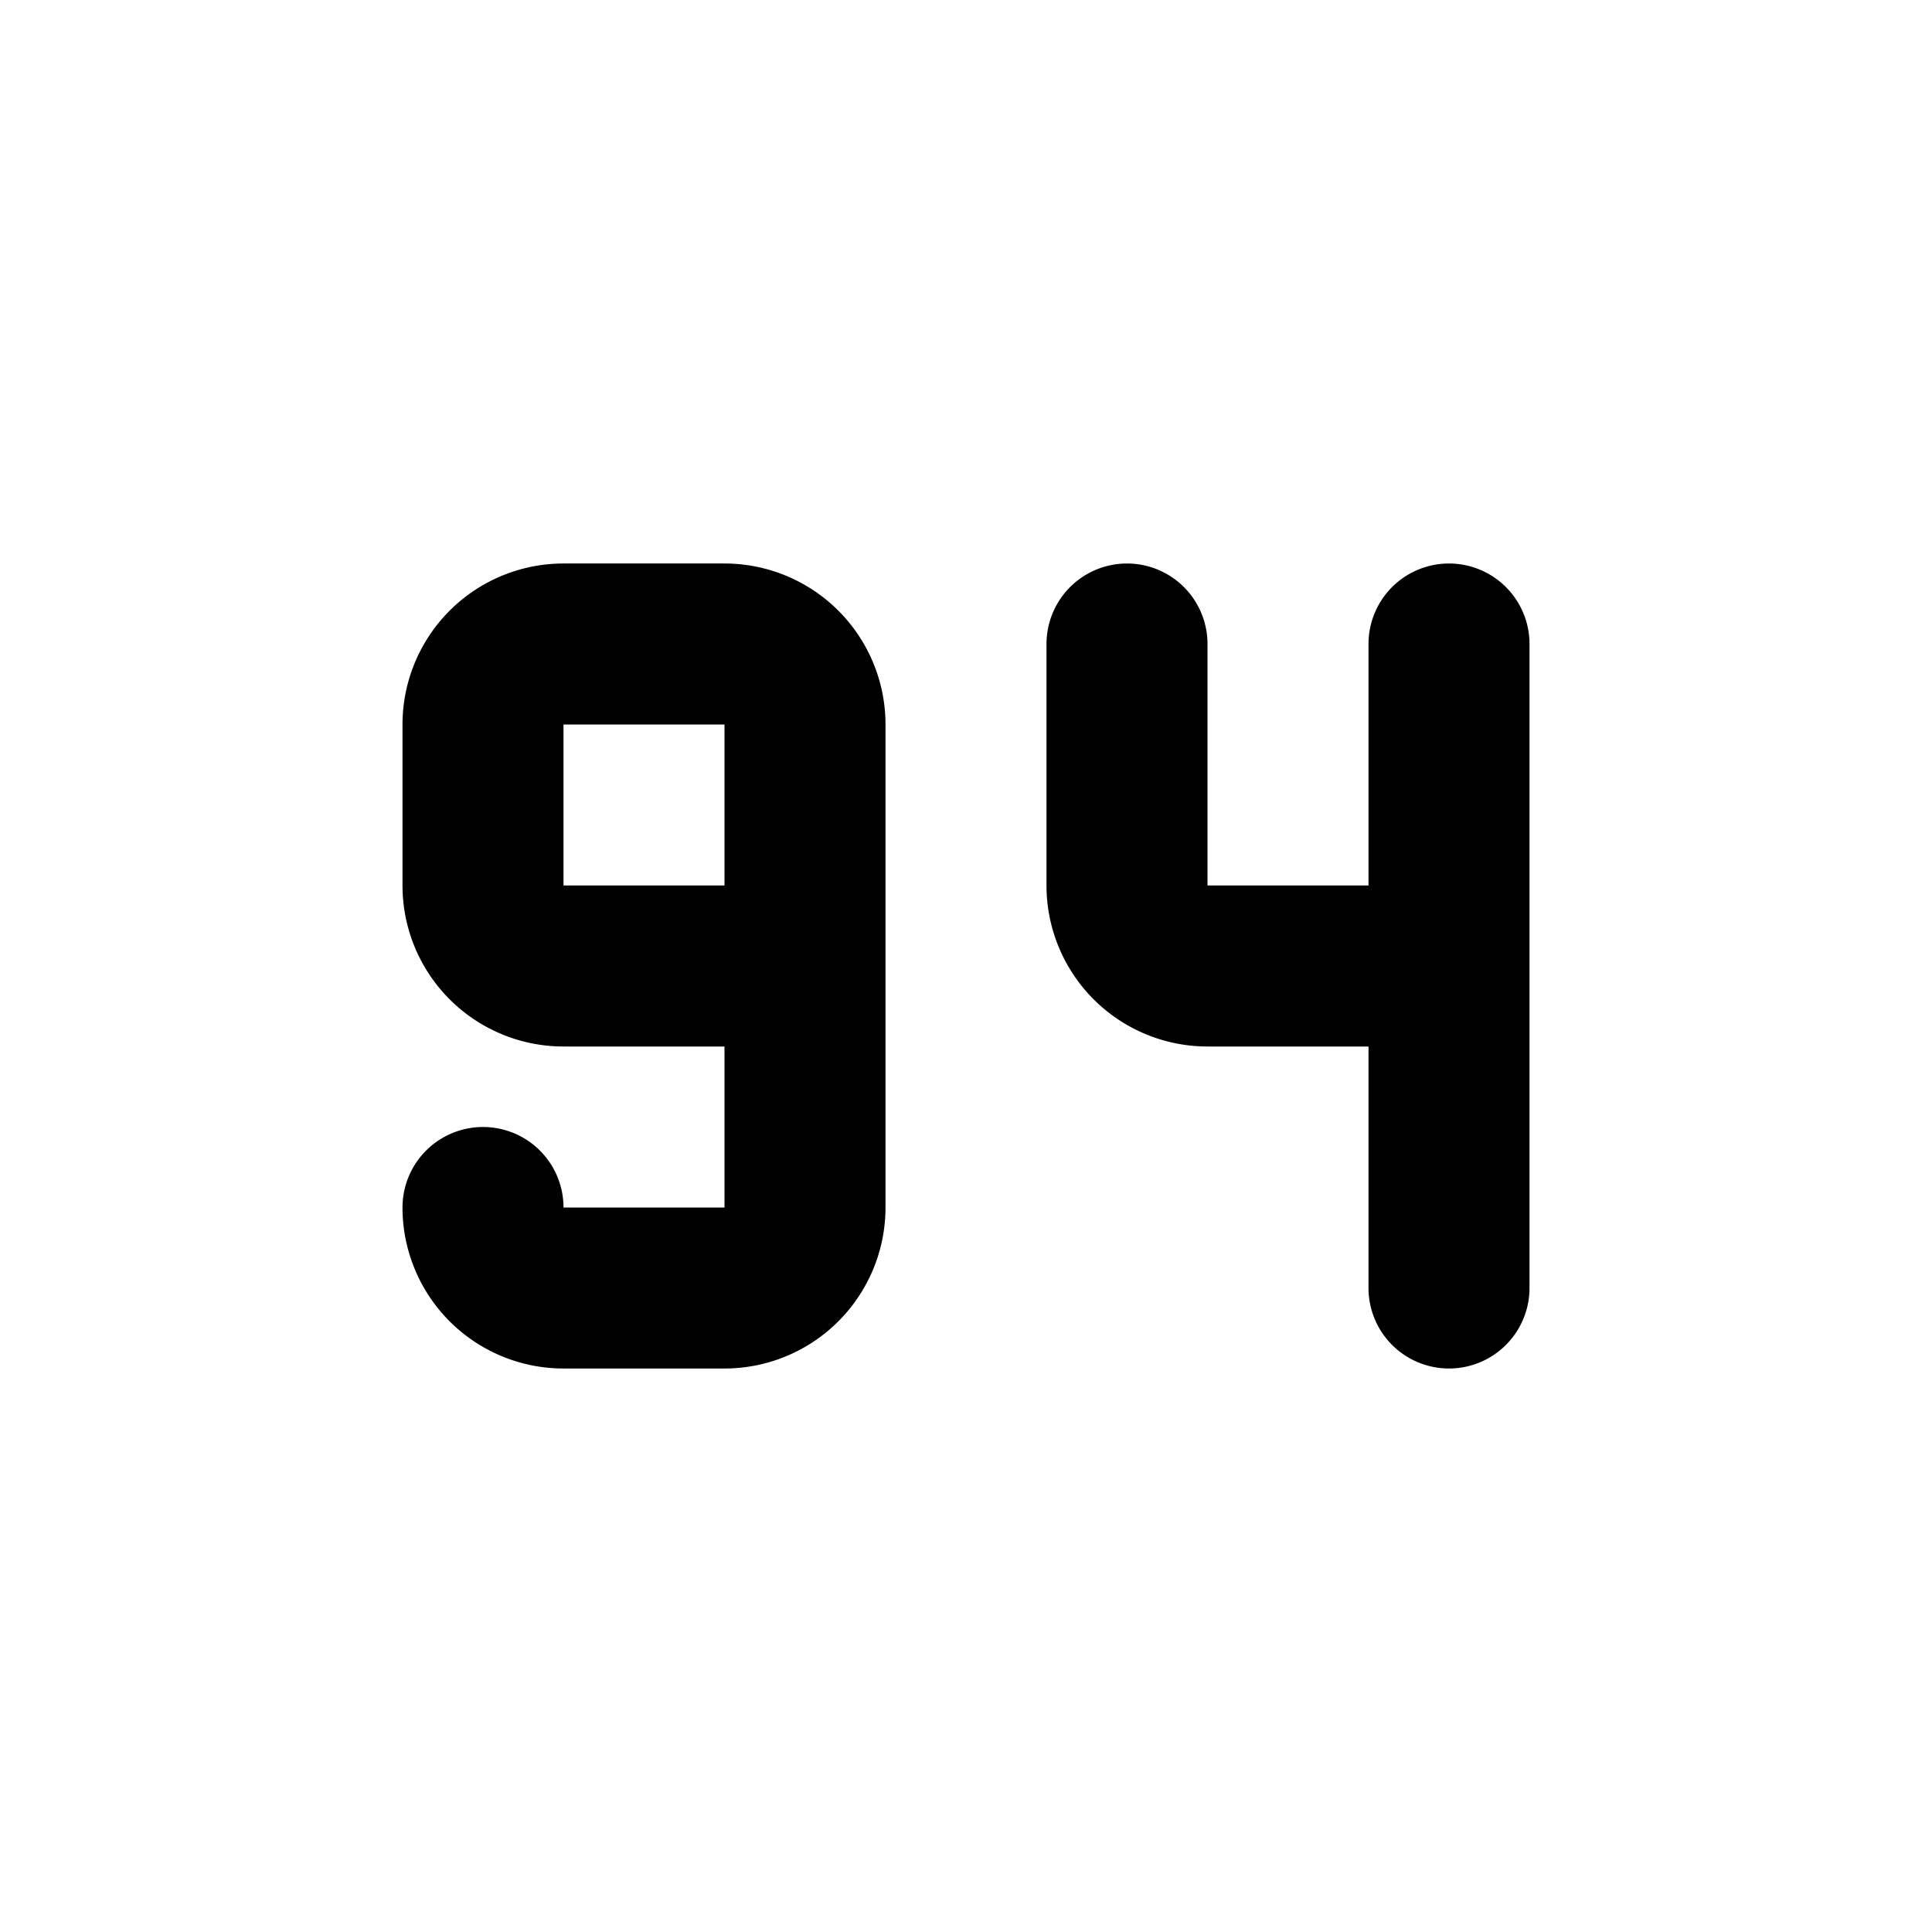 <svg xmlns="http://www.w3.org/2000/svg" fill="none" stroke="currentColor" stroke-width="2" stroke-linecap="round" stroke-linejoin="round" viewBox="0 0 24 24" width="20" height="20"><path d="M14 8v3a1 1 0 001 1h3M18 8v8M6 15a1 1 0 001 1h2a1 1 0 001-1V9a1 1 0 00-1-1H7a1 1 0 00-1 1v2a1 1 0 001 1h3"/></svg>